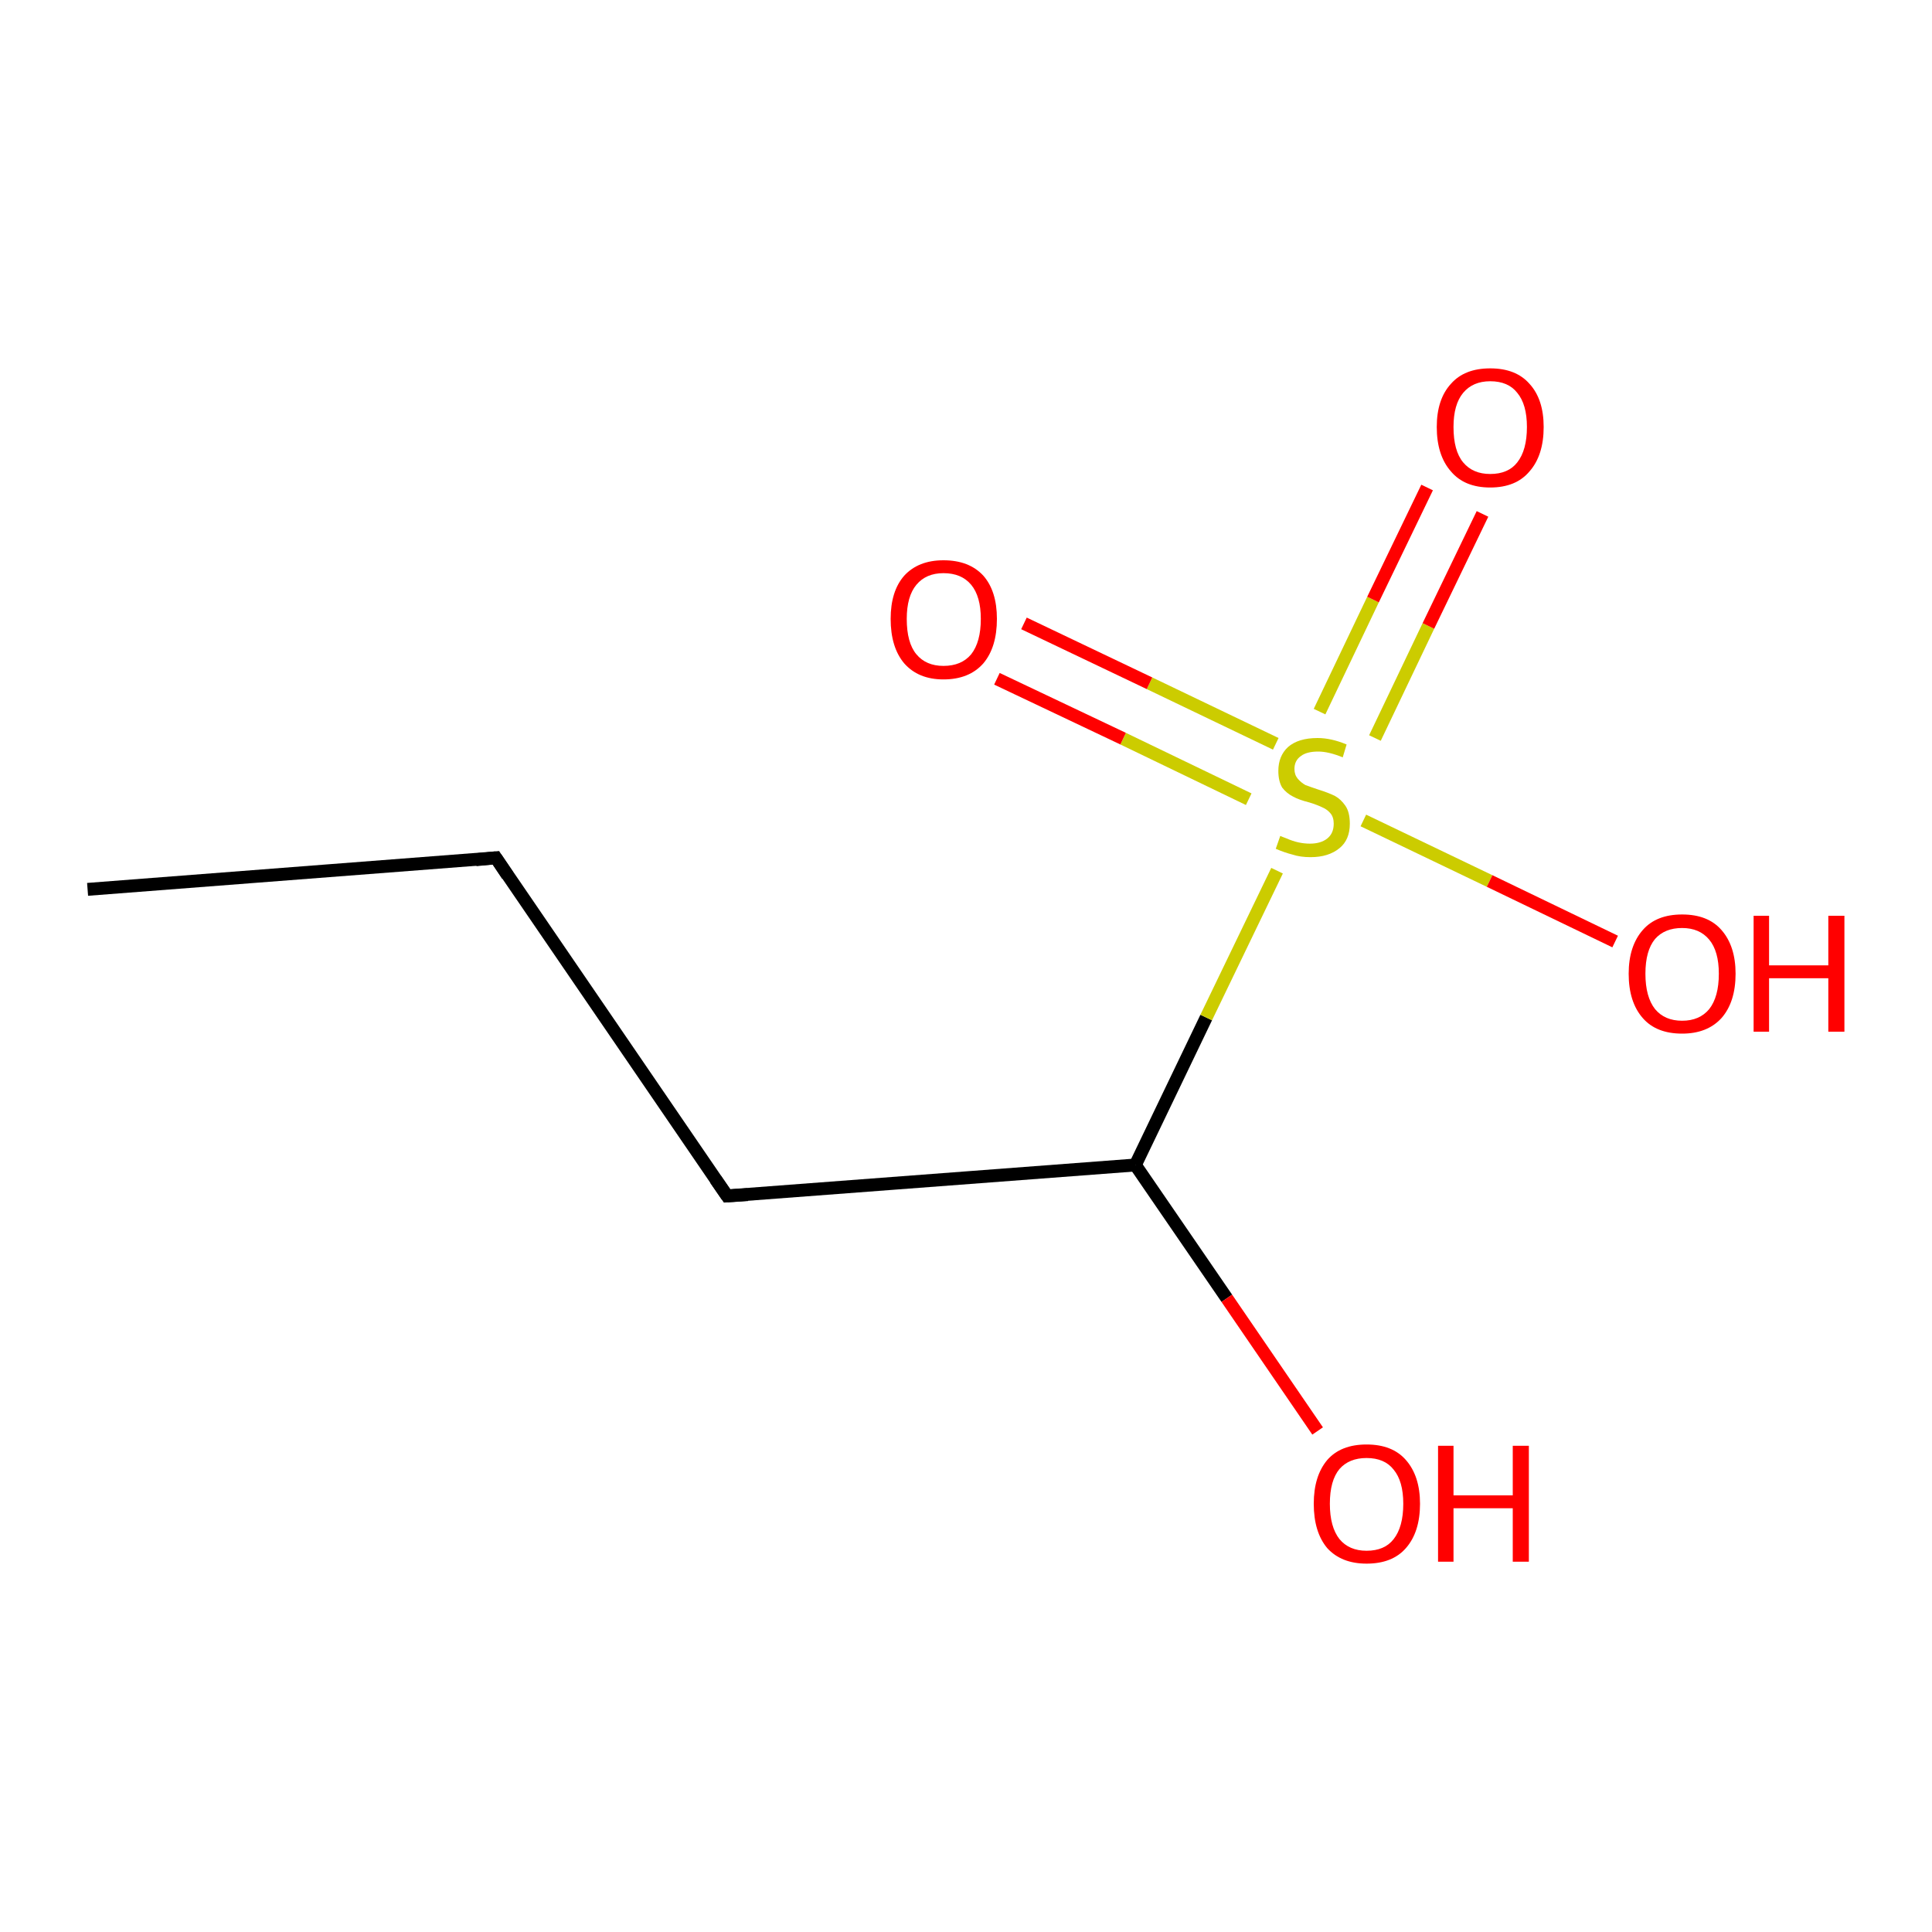 <?xml version='1.0' encoding='iso-8859-1'?>
<svg version='1.1' baseProfile='full'
              xmlns='http://www.w3.org/2000/svg'
                      xmlns:rdkit='http://www.rdkit.org/xml'
                      xmlns:xlink='http://www.w3.org/1999/xlink'
                  xml:space='preserve'
width='300px' height='300px' viewBox='0 0 300 300'>
<!-- END OF HEADER -->
<rect style='opacity:1.0;fill:#FFFFFF;stroke:none' width='300.0' height='300.0' x='0.0' y='0.0'> </rect>
<path class='bond-0 atom-0 atom-1' d='M 176.3,180.9 L 112.9,185.7' style='fill:none;fill-rule:evenodd;stroke:#000000;stroke-width:2.0px;stroke-linecap:butt;stroke-linejoin:miter;stroke-opacity:1' />
<path class='bond-1 atom-1 atom-2' d='M 112.9,185.7 L 77.0,133.2' style='fill:none;fill-rule:evenodd;stroke:#000000;stroke-width:2.0px;stroke-linecap:butt;stroke-linejoin:miter;stroke-opacity:1' />
<path class='bond-2 atom-2 atom-3' d='M 77.0,133.2 L 13.6,138.1' style='fill:none;fill-rule:evenodd;stroke:#000000;stroke-width:2.0px;stroke-linecap:butt;stroke-linejoin:miter;stroke-opacity:1' />
<path class='bond-3 atom-0 atom-4' d='M 176.3,180.9 L 190.5,201.6' style='fill:none;fill-rule:evenodd;stroke:#000000;stroke-width:2.0px;stroke-linecap:butt;stroke-linejoin:miter;stroke-opacity:1' />
<path class='bond-3 atom-0 atom-4' d='M 190.5,201.6 L 204.6,222.2' style='fill:none;fill-rule:evenodd;stroke:#FF0000;stroke-width:2.0px;stroke-linecap:butt;stroke-linejoin:miter;stroke-opacity:1' />
<path class='bond-4 atom-0 atom-5' d='M 176.3,180.9 L 187.3,158.0' style='fill:none;fill-rule:evenodd;stroke:#000000;stroke-width:2.0px;stroke-linecap:butt;stroke-linejoin:miter;stroke-opacity:1' />
<path class='bond-4 atom-0 atom-5' d='M 187.3,158.0 L 198.3,135.2' style='fill:none;fill-rule:evenodd;stroke:#CCCC00;stroke-width:2.0px;stroke-linecap:butt;stroke-linejoin:miter;stroke-opacity:1' />
<path class='bond-5 atom-5 atom-6' d='M 213.5,114.6 L 221.8,97.2' style='fill:none;fill-rule:evenodd;stroke:#CCCC00;stroke-width:2.0px;stroke-linecap:butt;stroke-linejoin:miter;stroke-opacity:1' />
<path class='bond-5 atom-5 atom-6' d='M 221.8,97.2 L 230.2,79.8' style='fill:none;fill-rule:evenodd;stroke:#FF0000;stroke-width:2.0px;stroke-linecap:butt;stroke-linejoin:miter;stroke-opacity:1' />
<path class='bond-5 atom-5 atom-6' d='M 204.9,110.5 L 213.2,93.1' style='fill:none;fill-rule:evenodd;stroke:#CCCC00;stroke-width:2.0px;stroke-linecap:butt;stroke-linejoin:miter;stroke-opacity:1' />
<path class='bond-5 atom-5 atom-6' d='M 213.2,93.1 L 221.6,75.7' style='fill:none;fill-rule:evenodd;stroke:#FF0000;stroke-width:2.0px;stroke-linecap:butt;stroke-linejoin:miter;stroke-opacity:1' />
<path class='bond-6 atom-5 atom-7' d='M 211.7,127.4 L 231.3,136.8' style='fill:none;fill-rule:evenodd;stroke:#CCCC00;stroke-width:2.0px;stroke-linecap:butt;stroke-linejoin:miter;stroke-opacity:1' />
<path class='bond-6 atom-5 atom-7' d='M 231.3,136.8 L 250.8,146.2' style='fill:none;fill-rule:evenodd;stroke:#FF0000;stroke-width:2.0px;stroke-linecap:butt;stroke-linejoin:miter;stroke-opacity:1' />
<path class='bond-7 atom-5 atom-8' d='M 198.1,115.5 L 178.5,106.1' style='fill:none;fill-rule:evenodd;stroke:#CCCC00;stroke-width:2.0px;stroke-linecap:butt;stroke-linejoin:miter;stroke-opacity:1' />
<path class='bond-7 atom-5 atom-8' d='M 178.5,106.1 L 159.0,96.8' style='fill:none;fill-rule:evenodd;stroke:#FF0000;stroke-width:2.0px;stroke-linecap:butt;stroke-linejoin:miter;stroke-opacity:1' />
<path class='bond-7 atom-5 atom-8' d='M 193.9,124.1 L 174.4,114.7' style='fill:none;fill-rule:evenodd;stroke:#CCCC00;stroke-width:2.0px;stroke-linecap:butt;stroke-linejoin:miter;stroke-opacity:1' />
<path class='bond-7 atom-5 atom-8' d='M 174.4,114.7 L 154.8,105.4' style='fill:none;fill-rule:evenodd;stroke:#FF0000;stroke-width:2.0px;stroke-linecap:butt;stroke-linejoin:miter;stroke-opacity:1' />
<path d='M 116.1,185.5 L 112.9,185.7 L 111.1,183.1' style='fill:none;stroke:#000000;stroke-width:2.0px;stroke-linecap:butt;stroke-linejoin:miter;stroke-opacity:1;' />
<path d='M 78.8,135.9 L 77.0,133.2 L 73.9,133.5' style='fill:none;stroke:#000000;stroke-width:2.0px;stroke-linecap:butt;stroke-linejoin:miter;stroke-opacity:1;' />
<path class='atom-4' d='M 204.0 233.5
Q 204.0 229.2, 206.1 226.7
Q 208.2 224.3, 212.2 224.3
Q 216.2 224.3, 218.3 226.7
Q 220.5 229.2, 220.5 233.5
Q 220.5 237.9, 218.3 240.4
Q 216.2 242.8, 212.2 242.8
Q 208.3 242.8, 206.1 240.4
Q 204.0 237.9, 204.0 233.5
M 212.2 240.8
Q 215.0 240.8, 216.4 239.0
Q 217.9 237.1, 217.9 233.5
Q 217.9 230.0, 216.4 228.2
Q 215.0 226.4, 212.2 226.4
Q 209.5 226.4, 208.0 228.1
Q 206.5 229.9, 206.5 233.5
Q 206.5 237.1, 208.0 239.0
Q 209.5 240.8, 212.2 240.8
' fill='#FF0000'/>
<path class='atom-4' d='M 223.3 224.5
L 225.7 224.5
L 225.7 232.2
L 234.9 232.2
L 234.9 224.5
L 237.4 224.5
L 237.4 242.5
L 234.9 242.5
L 234.9 234.2
L 225.7 234.2
L 225.7 242.5
L 223.3 242.5
L 223.3 224.5
' fill='#FF0000'/>
<path class='atom-5' d='M 198.8 129.8
Q 199.0 129.9, 199.8 130.2
Q 200.7 130.6, 201.6 130.8
Q 202.5 131.0, 203.4 131.0
Q 205.1 131.0, 206.1 130.2
Q 207.1 129.4, 207.1 127.9
Q 207.1 126.9, 206.6 126.3
Q 206.1 125.7, 205.4 125.4
Q 204.6 125.0, 203.3 124.6
Q 201.7 124.2, 200.8 123.7
Q 199.8 123.2, 199.1 122.3
Q 198.5 121.3, 198.5 119.7
Q 198.5 117.4, 200.0 116.0
Q 201.6 114.6, 204.6 114.6
Q 206.7 114.6, 209.1 115.6
L 208.5 117.6
Q 206.3 116.7, 204.7 116.7
Q 202.9 116.7, 202.0 117.4
Q 201.0 118.1, 201.0 119.4
Q 201.0 120.3, 201.5 120.9
Q 202.0 121.5, 202.7 121.9
Q 203.5 122.2, 204.7 122.6
Q 206.3 123.1, 207.3 123.6
Q 208.2 124.1, 208.9 125.1
Q 209.6 126.1, 209.6 127.9
Q 209.6 130.4, 208.0 131.7
Q 206.3 133.1, 203.5 133.1
Q 201.9 133.1, 200.7 132.7
Q 199.5 132.4, 198.1 131.8
L 198.8 129.8
' fill='#CCCC00'/>
<path class='atom-6' d='M 223.1 66.3
Q 223.1 62.0, 225.3 59.6
Q 227.4 57.2, 231.4 57.2
Q 235.4 57.2, 237.5 59.6
Q 239.7 62.0, 239.7 66.3
Q 239.7 70.7, 237.5 73.2
Q 235.4 75.7, 231.4 75.7
Q 227.4 75.7, 225.3 73.2
Q 223.1 70.7, 223.1 66.3
M 231.4 73.6
Q 234.2 73.6, 235.6 71.8
Q 237.1 69.9, 237.1 66.3
Q 237.1 62.8, 235.6 61.0
Q 234.2 59.2, 231.4 59.2
Q 228.7 59.2, 227.2 61.0
Q 225.7 62.8, 225.7 66.3
Q 225.7 70.0, 227.2 71.8
Q 228.7 73.6, 231.4 73.6
' fill='#FF0000'/>
<path class='atom-7' d='M 252.9 151.2
Q 252.9 146.9, 255.1 144.4
Q 257.2 142.0, 261.2 142.0
Q 265.2 142.0, 267.3 144.4
Q 269.5 146.9, 269.5 151.2
Q 269.5 155.6, 267.3 158.1
Q 265.1 160.5, 261.2 160.5
Q 257.2 160.5, 255.1 158.1
Q 252.9 155.6, 252.9 151.2
M 261.2 158.5
Q 263.9 158.5, 265.4 156.7
Q 266.9 154.8, 266.9 151.2
Q 266.9 147.7, 265.4 145.9
Q 263.9 144.1, 261.2 144.1
Q 258.5 144.1, 257.0 145.8
Q 255.5 147.6, 255.5 151.2
Q 255.5 154.8, 257.0 156.7
Q 258.5 158.5, 261.2 158.5
' fill='#FF0000'/>
<path class='atom-7' d='M 272.3 142.2
L 274.7 142.2
L 274.7 149.9
L 283.9 149.9
L 283.9 142.2
L 286.4 142.2
L 286.4 160.2
L 283.9 160.2
L 283.9 151.9
L 274.7 151.9
L 274.7 160.2
L 272.3 160.2
L 272.3 142.2
' fill='#FF0000'/>
<path class='atom-8' d='M 138.3 96.1
Q 138.3 91.8, 140.4 89.4
Q 142.6 87.0, 146.5 87.0
Q 150.5 87.0, 152.7 89.4
Q 154.8 91.8, 154.8 96.1
Q 154.8 100.5, 152.7 103.0
Q 150.5 105.5, 146.5 105.5
Q 142.6 105.5, 140.4 103.0
Q 138.3 100.5, 138.3 96.1
M 146.5 103.4
Q 149.3 103.4, 150.8 101.6
Q 152.3 99.7, 152.3 96.1
Q 152.3 92.6, 150.8 90.8
Q 149.3 89.0, 146.5 89.0
Q 143.8 89.0, 142.3 90.8
Q 140.8 92.6, 140.8 96.1
Q 140.8 99.8, 142.3 101.6
Q 143.8 103.4, 146.5 103.4
' fill='#FF0000'/>
</svg>

